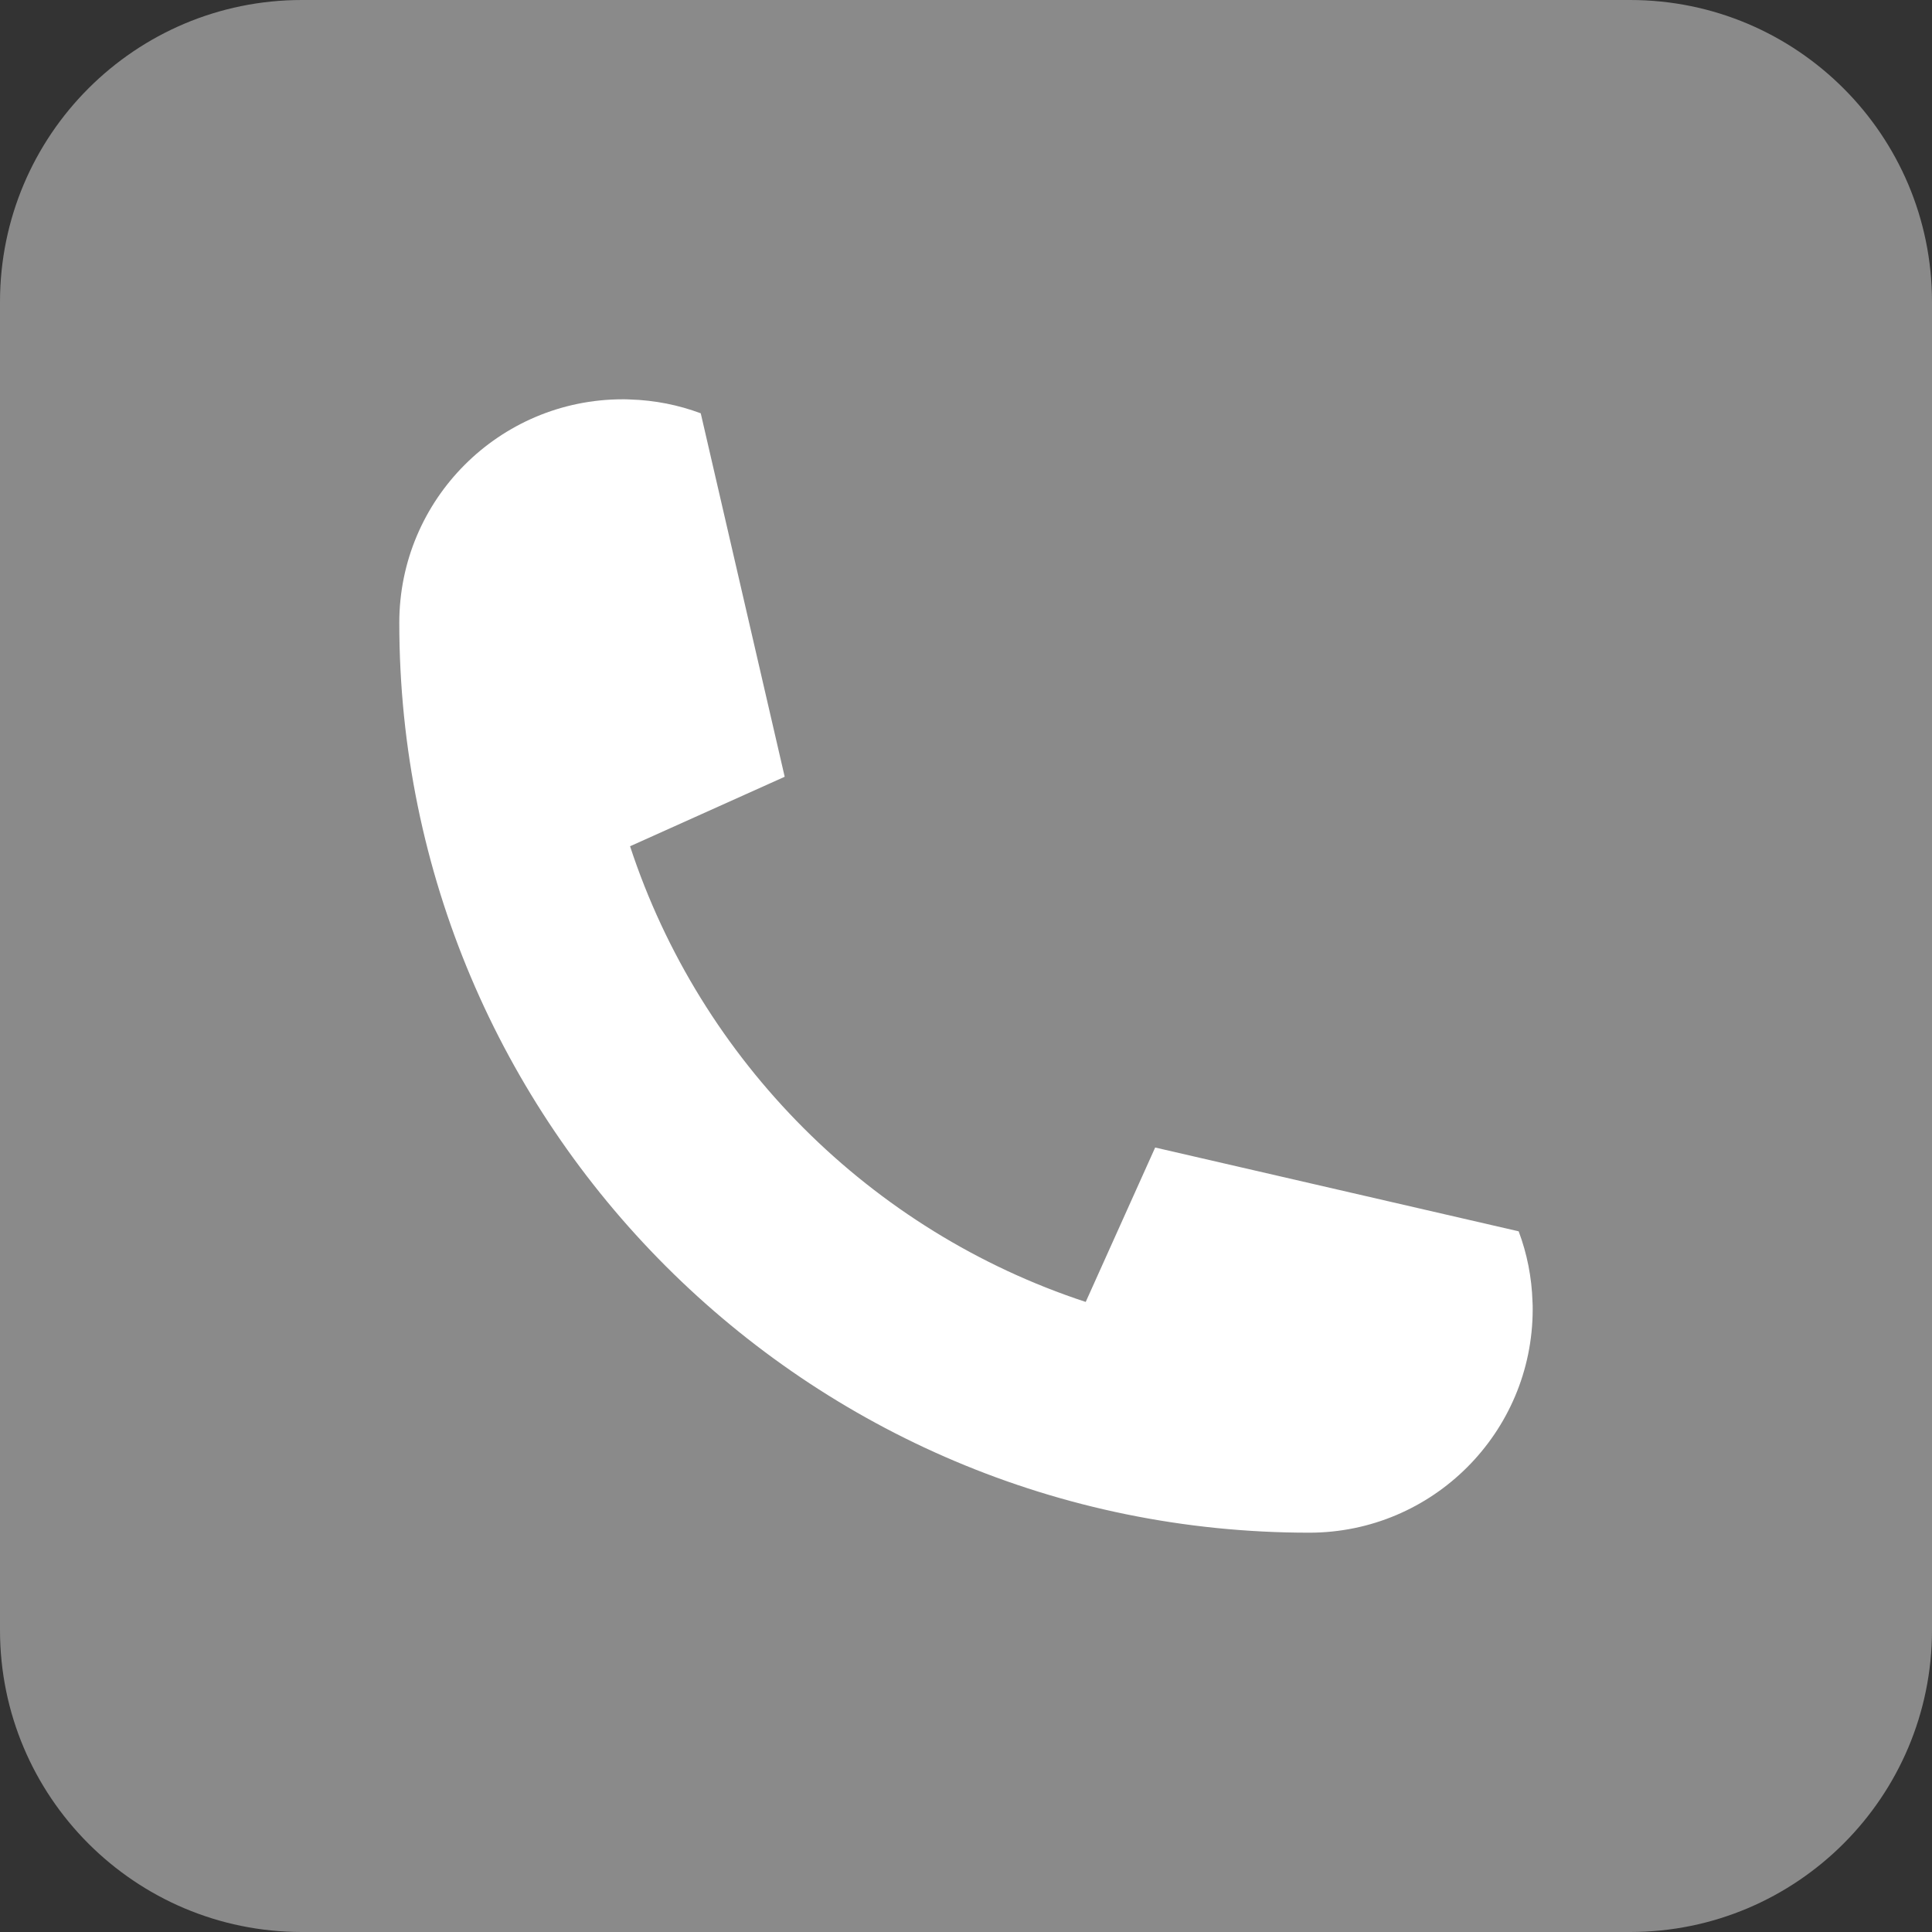 <svg xmlns="http://www.w3.org/2000/svg" xmlns:xlink="http://www.w3.org/1999/xlink" width="1080" zoomAndPan="magnify" viewBox="0 0 810 810" height="1080" preserveAspectRatio="xMidYMid meet" version="1.0"><rect x="0" y="0" width="810" height="810" fill="#333333" stroke="none"/><defs><clipPath id="04282732c2"><path d="M 126.562 0 L 683.438 0 C 753.336 0 810 56.664 810 126.562 L 810 683.438 C 810 753.336 753.336 810 683.438 810 L 126.562 810 C 56.664 810 0 753.336 0 683.438 L 0 126.562 C 0 56.664 56.664 0 126.562 0 Z M 126.562 0 " clip-rule="nonzero"/></clipPath><clipPath id="edb0f15acc"><path d="M 167.406 167.406 L 642.906 167.406 L 642.906 642.906 L 167.406 642.906 Z M 167.406 167.406 " clip-rule="nonzero"/></clipPath></defs><g clip-path="url(#04282732c2)"><rect x="-81" width="972" fill="#8a8a8a" y="-81" height="972" fill-opacity="1"/></g><g clip-path="url(#edb0f15acc)"><path fill="#ffffff" d="M 636.711 516.238 C 640.184 525.508 642.207 535.465 642.512 545.879 C 642.586 546.871 642.586 547.863 642.586 548.895 C 642.586 600.625 600.621 642.586 548.891 642.586 C 338.199 642.586 167.406 471.797 167.406 261.098 C 167.406 209.371 209.371 167.406 261.102 167.406 C 262.129 167.406 263.121 167.406 264.113 167.48 C 274.527 167.789 284.523 169.812 293.793 173.281 L 328.965 325.57 C 328.965 325.648 328.93 325.688 328.852 325.723 L 264.34 354.715 L 264.152 354.793 C 293.754 444.938 365.055 516.238 455.199 545.844 L 455.277 545.652 L 484.309 481.105 L 636.711 516.238 " fill-opacity="1" fill-rule="nonzero"/></g></svg>